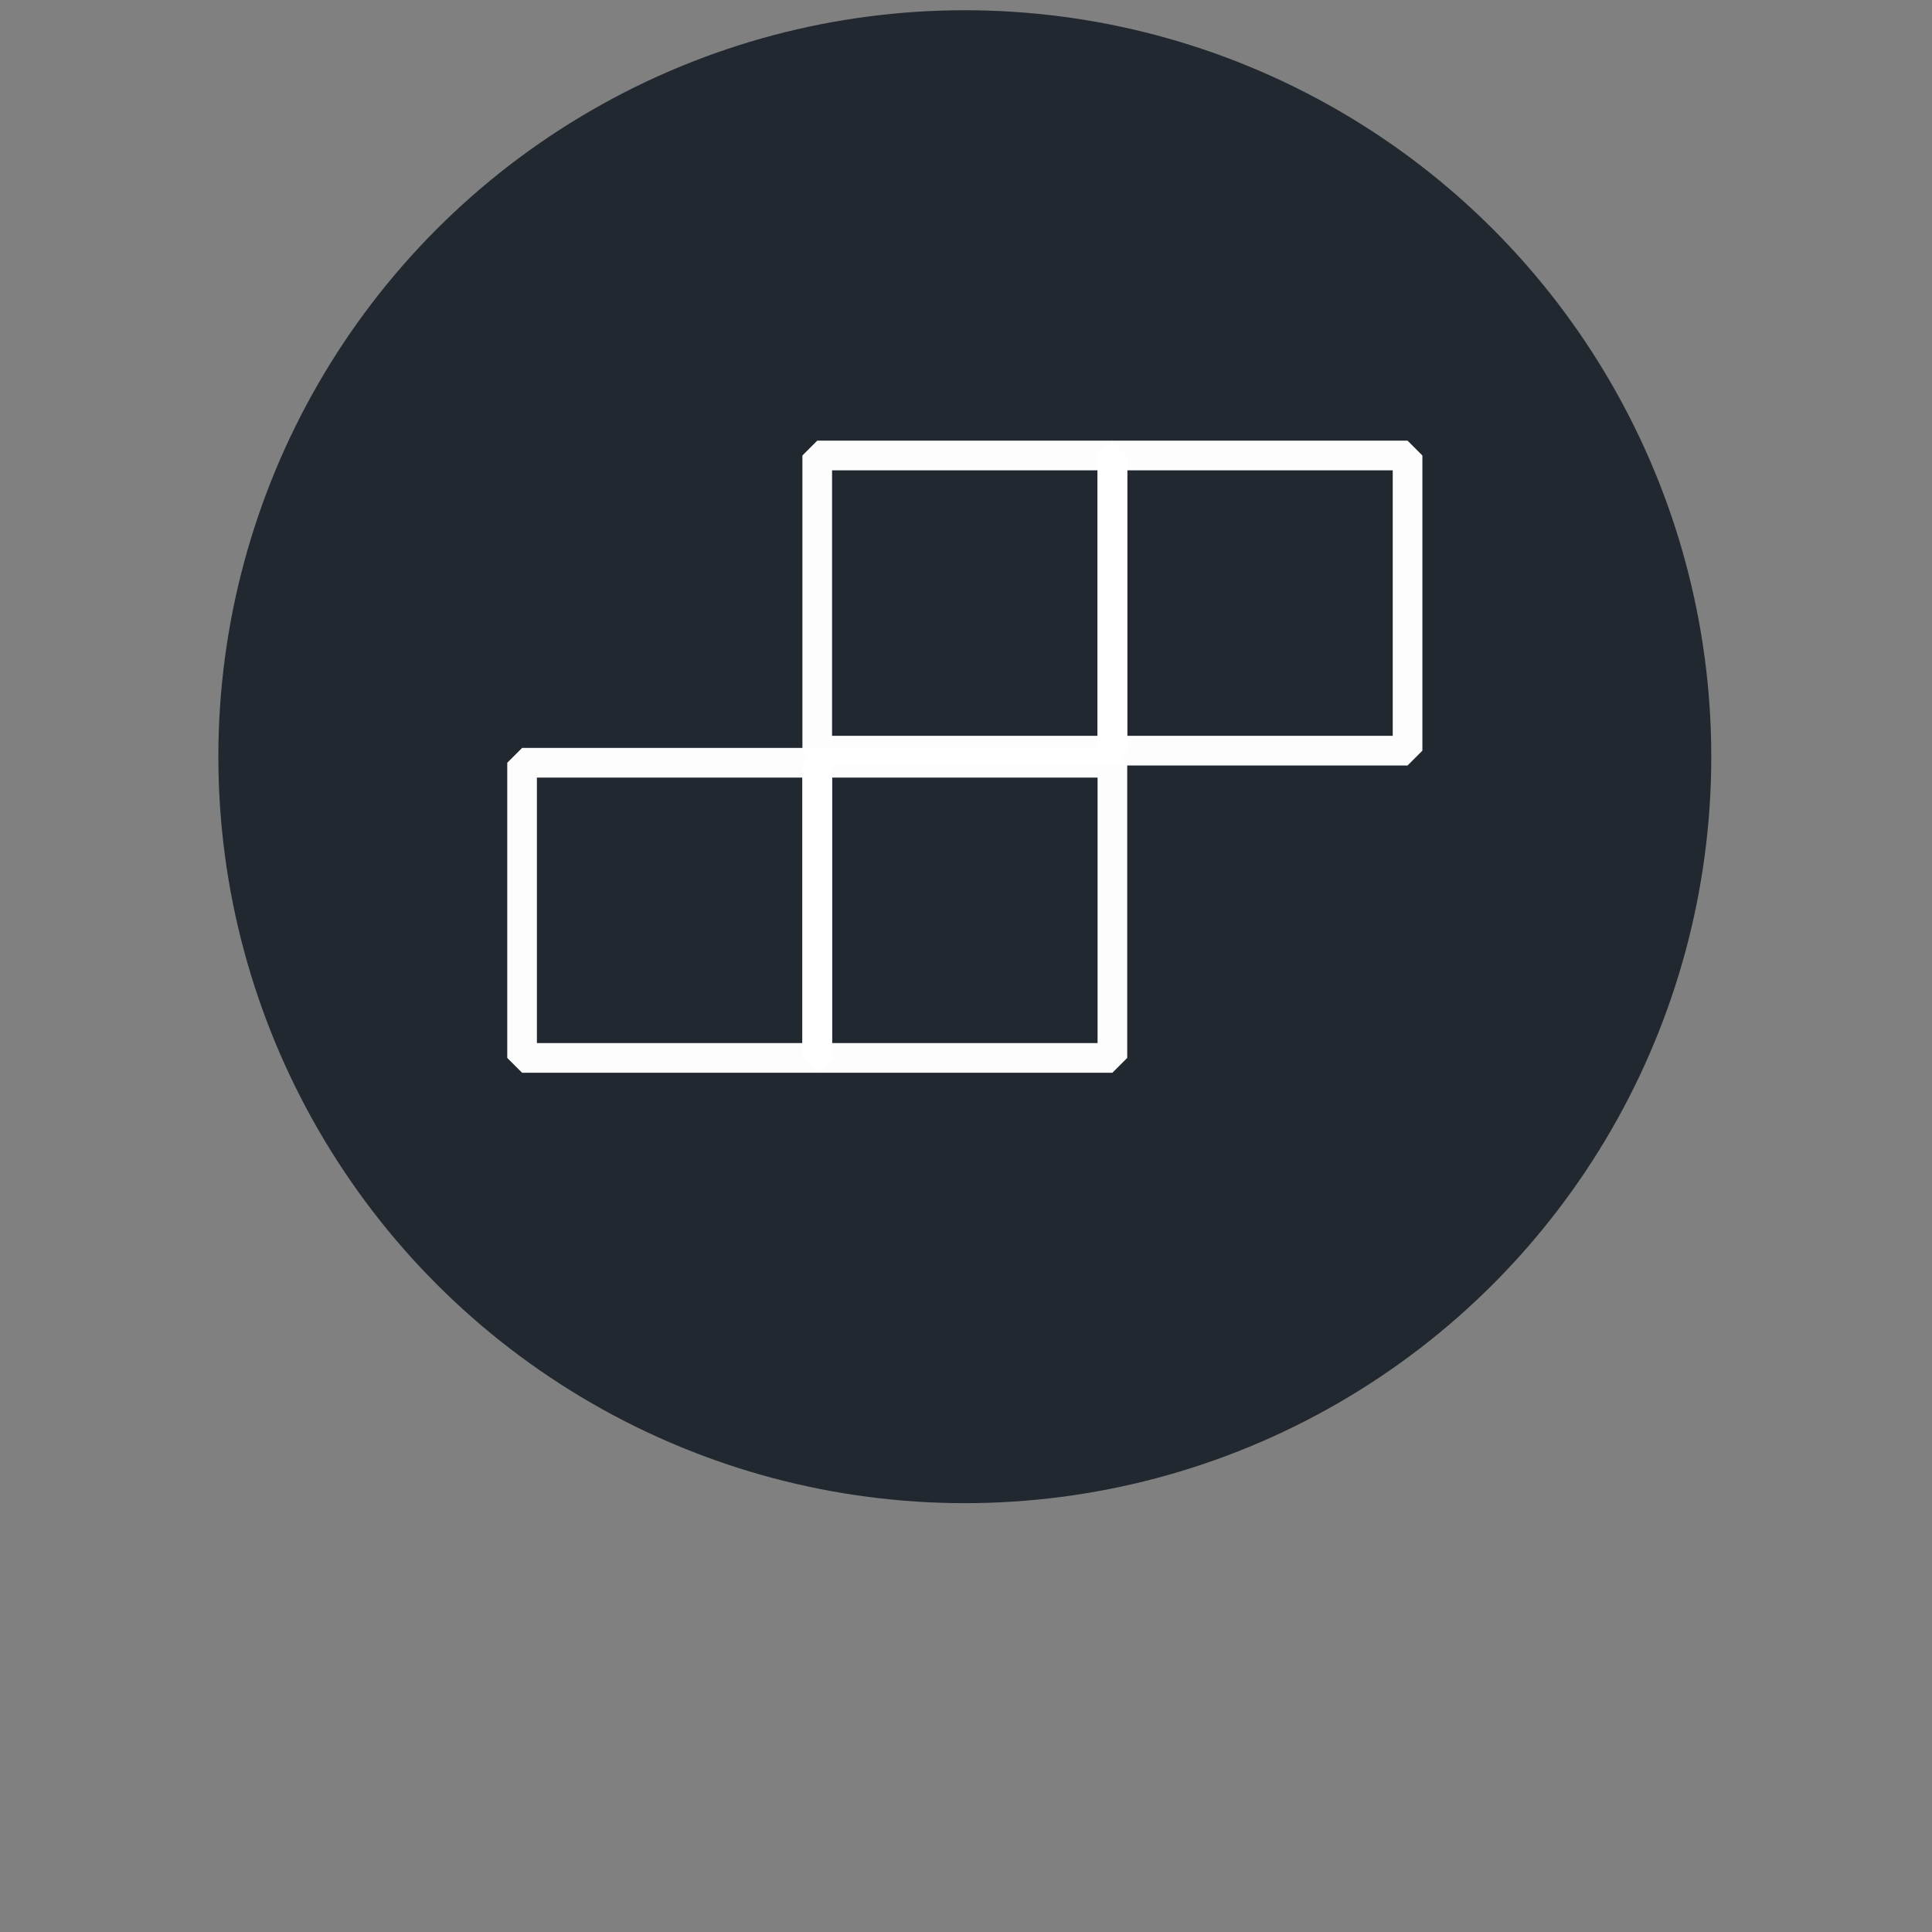 <?xml version="1.0" encoding="UTF-8" standalone="no"?>
<!-- Created with Inkscape (http://www.inkscape.org/) -->

<svg
   width="256"
   height="256"
   viewBox="0 0 67.733 67.733"
   version="1.1"
   id="svg1"
   inkscape:version="1.3 (0e150ed6c4, 2023-07-21)"
   sodipodi:docname="logo.svg"
   inkscape:export-filename="logo.png"
   inkscape:export-xdpi="96"
   inkscape:export-ydpi="96"
   xmlns:inkscape="http://www.inkscape.org/namespaces/inkscape"
   xmlns:sodipodi="http://sodipodi.sourceforge.net/DTD/sodipodi-0.dtd"
   xmlns="http://www.w3.org/2000/svg"
   xmlns:svg="http://www.w3.org/2000/svg">
  <rect x="0" y="0" width="67.733" height="67.733" fill="#808080" stroke="none"/>
  <sodipodi:namedview
     id="namedview1"
     pagecolor="#ffffff"
     bordercolor="#666666"
     borderopacity="1.0"
     inkscape:showpageshadow="2"
     inkscape:pageopacity="0.0"
     inkscape:pagecheckerboard="0"
     inkscape:deskcolor="#d1d1d1"
     inkscape:document-units="mm"
     inkscape:zoom="1.1363904"
     inkscape:cx="135.95679"
     inkscape:cy="126.27702"
     inkscape:window-width="1128"
     inkscape:window-height="683"
     inkscape:window-x="0"
     inkscape:window-y="0"
     inkscape:window-maximized="1"
     inkscape:current-layer="layer1"
     showgrid="false" />
  <defs
     id="defs1" />
  <g
     inkscape:label="Layer 1"
     inkscape:groupmode="layer"
     id="layer1">
    <g
       id="g2"
       transform="matrix(0.693,0,0,0.693,-66.143,-6.742)">
      <circle
         style="opacity:0.99;fill:#212830;fill-opacity:1;stroke:none;stroke-width:1.5;stroke-miterlimit:0;paint-order:stroke markers fill"
         id="path1-2-8"
         cx="144.254"
         cy="48.01"
         r="37.763"
         inkscape:export-filename="../../../../../snetrix-logo.png"
         inkscape:export-xdpi="96"
         inkscape:export-ydpi="96" />
      <rect
         style="opacity:0.99;fill:none;fill-opacity:1;stroke:#ffffff;stroke-width:1.5;stroke-miterlimit:0;stroke-opacity:1;paint-order:stroke markers fill"
         id="rect1-5-2-6-9"
         width="14.932"
         height="14.932"
         x="121.856"
         y="48.316" />
      <rect
         style="opacity:0.99;fill:none;fill-opacity:1;stroke:#ffffff;stroke-width:1.5;stroke-miterlimit:0;stroke-opacity:1;paint-order:stroke markers fill"
         id="rect1-5-2-9-1-7"
         width="14.932"
         height="14.932"
         x="-166.652"
         y="-47.704"
         transform="scale(-1)" />
      <rect
         style="opacity:0.99;fill:none;fill-opacity:1;stroke:#ffffff;stroke-width:1.5;stroke-miterlimit:0;stroke-opacity:1;paint-order:stroke markers fill"
         id="rect1-7-8-3"
         width="14.932"
         height="14.932"
         x="-151.72"
         y="-47.704"
         transform="scale(-1)" />
      <rect
         style="opacity:0.99;fill:none;fill-opacity:1;stroke:#ffffff;stroke-width:1.5;stroke-miterlimit:0;stroke-opacity:1;paint-order:stroke markers fill"
         id="rect1-79-6"
         width="14.932"
         height="14.932"
         x="136.788"
         y="48.316" />
    </g>
  </g>
</svg>

